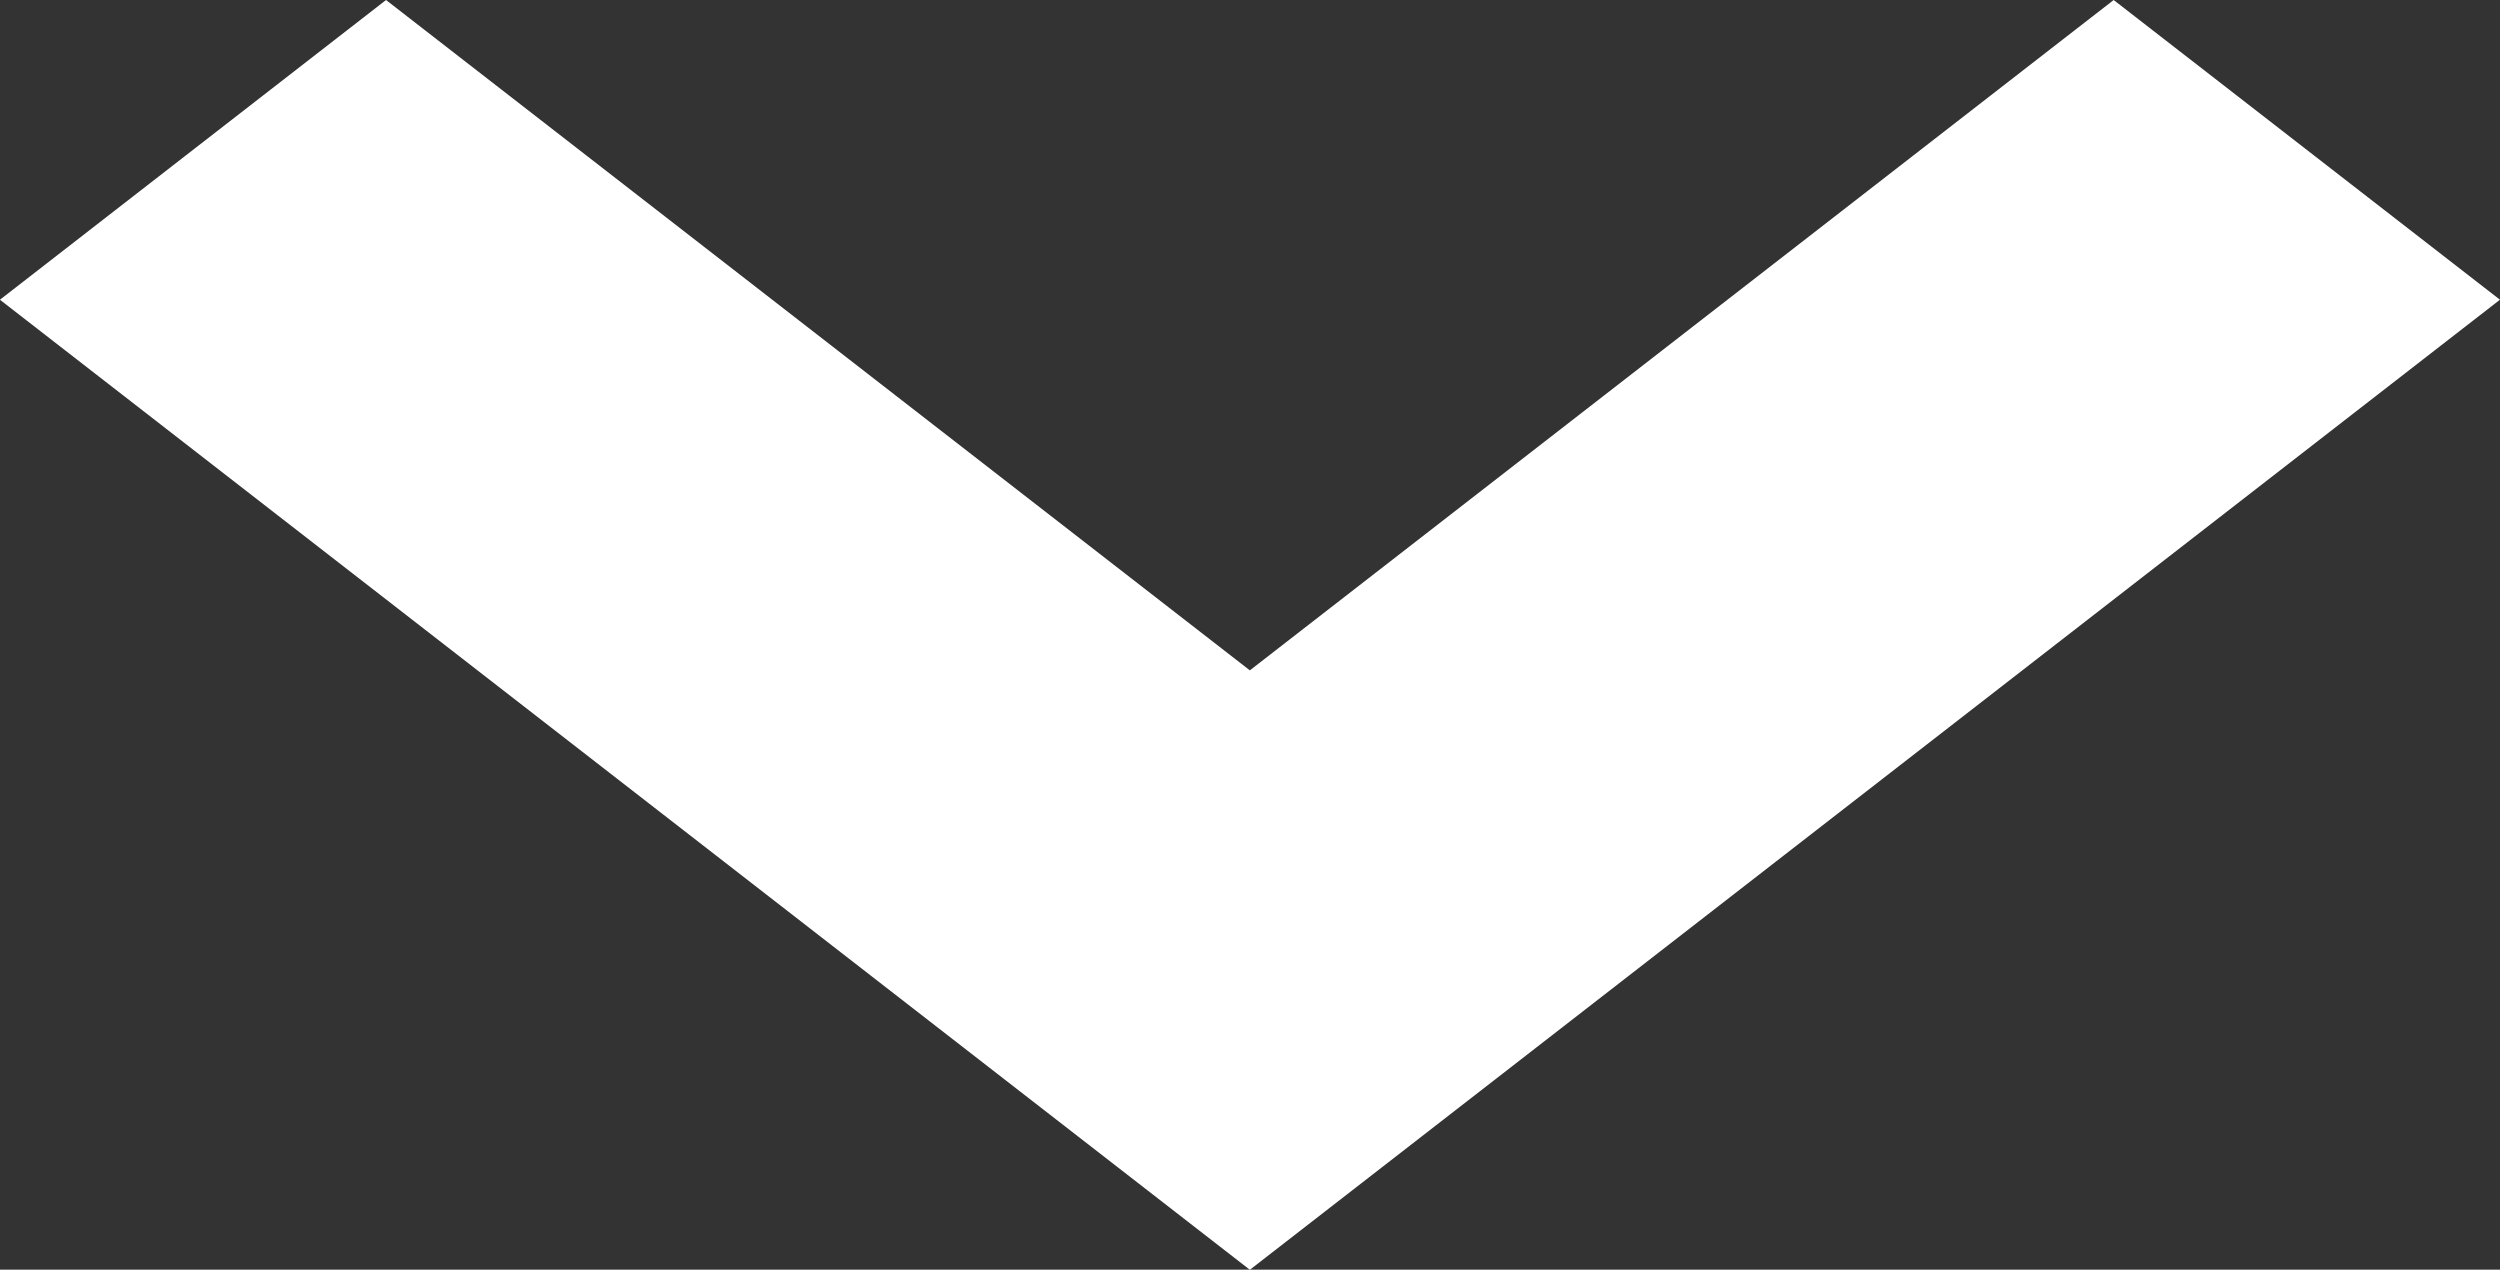 <svg xmlns="http://www.w3.org/2000/svg" viewBox="0 0 16.54 8.4">
  <rect x="0" y="0" width="16.54" height="8.4" fill="#333333" stroke="none"/>
  <defs>
    <style>
      .cls-1 {
        fill: #fff;
        stroke: #fff;
        fill-rule: evenodd;
      }
    </style>
  </defs>
  <path id="path" class="cls-1" d="M19.169,8.6l-5.715,4.435L7.739,8.6,6,9.95l7.454,5.785L20.909,9.95Z" transform="translate(-5.185 -7.967)"/>
</svg>
